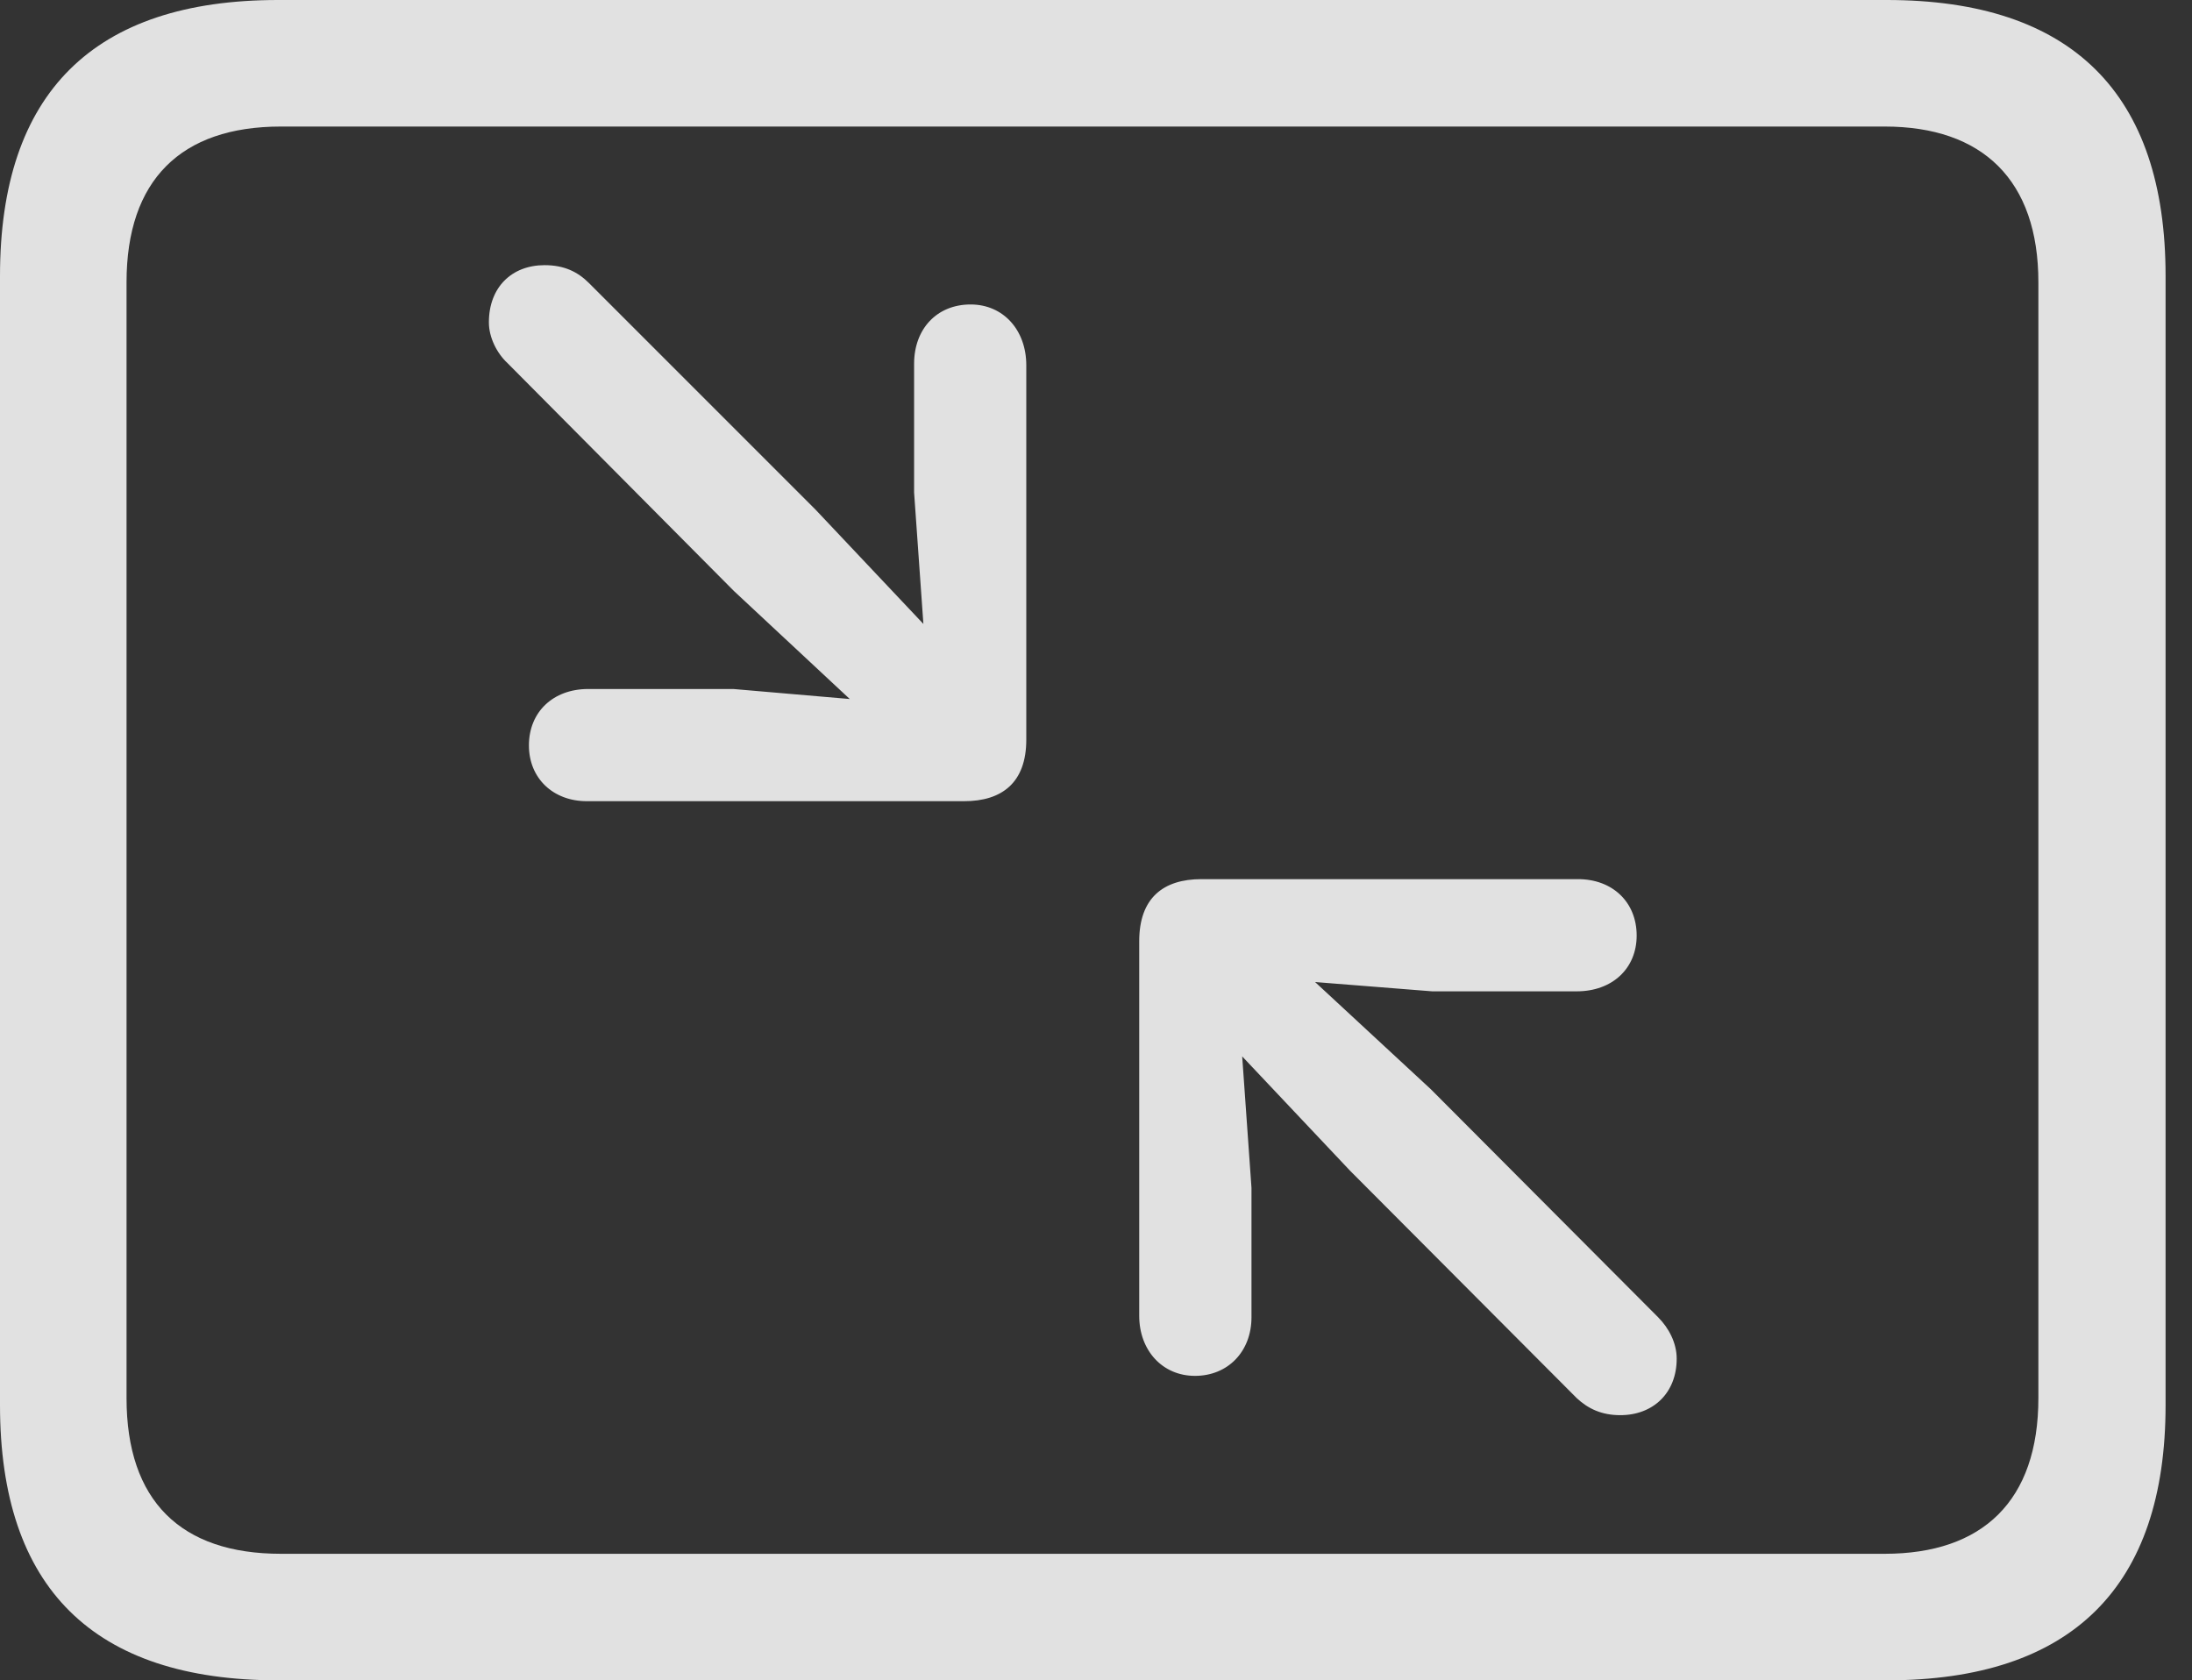 <?xml version="1.0" encoding="UTF-8"?>
<!--Generator: Apple Native CoreSVG 326-->
<!DOCTYPE svg
PUBLIC "-//W3C//DTD SVG 1.1//EN"
       "http://www.w3.org/Graphics/SVG/1.1/DTD/svg11.dtd">
<svg version="1.1" xmlns="http://www.w3.org/2000/svg" xmlns:xlink="http://www.w3.org/1999/xlink" viewBox="0 0 29.951 22.959">
 <rect x="0" y="0" width="29.951" height="22.959" fill="#333333" stroke="none"/>
 <g>
  <rect height="22.959" opacity="0" width="29.951" x="0" y="0"/>
  <path d="M3.799 22.959L25.781 22.959C28.311 22.959 29.59 21.68 29.59 19.199L29.59 3.77C29.59 1.279 28.311 0 25.781 0L3.799 0C1.279 0 0 1.27 0 3.77L0 19.199C0 21.699 1.279 22.959 3.799 22.959ZM3.838 21.23C2.471 21.23 1.729 20.508 1.729 19.102L1.729 3.857C1.729 2.461 2.471 1.729 3.838 1.729L25.752 1.729C27.09 1.729 27.852 2.461 27.852 3.857L27.852 19.102C27.852 20.508 27.09 21.23 25.752 21.23Z" fill="white" fill-opacity="0.85"/>
  <path d="M13.262 4.16C12.803 4.16 12.49 4.492 12.49 4.971L12.49 6.729L12.617 8.525L11.143 6.963L8.047 3.867C7.891 3.711 7.705 3.623 7.441 3.623C6.992 3.623 6.68 3.926 6.68 4.404C6.68 4.609 6.787 4.824 6.934 4.961L10.029 8.076L11.611 9.551L10.02 9.414L8.037 9.414C7.559 9.414 7.227 9.727 7.227 10.185C7.227 10.635 7.559 10.947 8.018 10.947L13.174 10.947C13.691 10.947 14.023 10.693 14.023 10.107L14.023 4.99C14.023 4.512 13.711 4.16 13.262 4.16ZM16.328 18.799C16.777 18.799 17.1 18.467 17.1 17.998L17.1 16.23L16.973 14.434L18.447 15.996L21.543 19.102C21.699 19.248 21.885 19.336 22.139 19.336C22.588 19.336 22.91 19.033 22.91 18.564C22.91 18.35 22.803 18.145 22.656 17.998L19.551 14.883L17.969 13.418L19.57 13.545L21.543 13.545C22.031 13.545 22.363 13.232 22.363 12.783C22.363 12.324 22.031 12.012 21.562 12.012L16.416 12.012C15.898 12.012 15.566 12.266 15.566 12.861L15.566 17.979C15.566 18.447 15.879 18.799 16.328 18.799Z" fill="white" fill-opacity="0.85"/>
 </g>
</svg>
